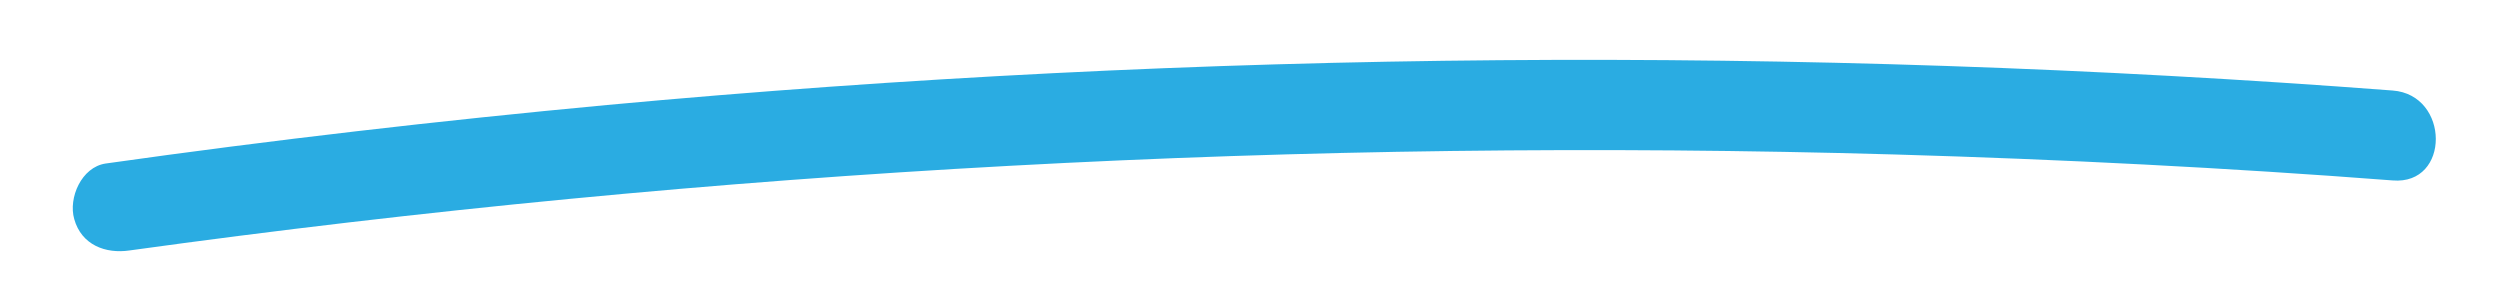 <?xml version="1.0" encoding="utf-8"?>
<!-- Generator: Adobe Illustrator 21.1.0, SVG Export Plug-In . SVG Version: 6.00 Build 0)  -->
<svg version="1.1" id="Layer_1" xmlns="http://www.w3.org/2000/svg" xmlns:xlink="http://www.w3.org/1999/xlink" x="0px" y="0px"
	 viewBox="0 0 414.3 48.4" style="enable-background:new 0 0 414.3 48.4;" xml:space="preserve">
<style type="text/css">
	.st0{fill:#2AACE2;}
</style>
<g>
	<g>
		<path class="st0" d="M396.5,15C298,7.5,198.9,8.3,100.6,17.4c-27.8,2.6-55.5,5.8-83.1,9.7c-4,0.6-6.2,5.7-5.2,9.2
			c1.2,4.3,5.2,5.8,9.2,5.2c96.8-13.4,194.8-18.7,292.5-15.9c27.5,0.8,55.1,2.2,82.5,4.3C406.1,30.7,406,15.7,396.5,15L396.5,15z"/>
	</g>
</g>
</svg>
